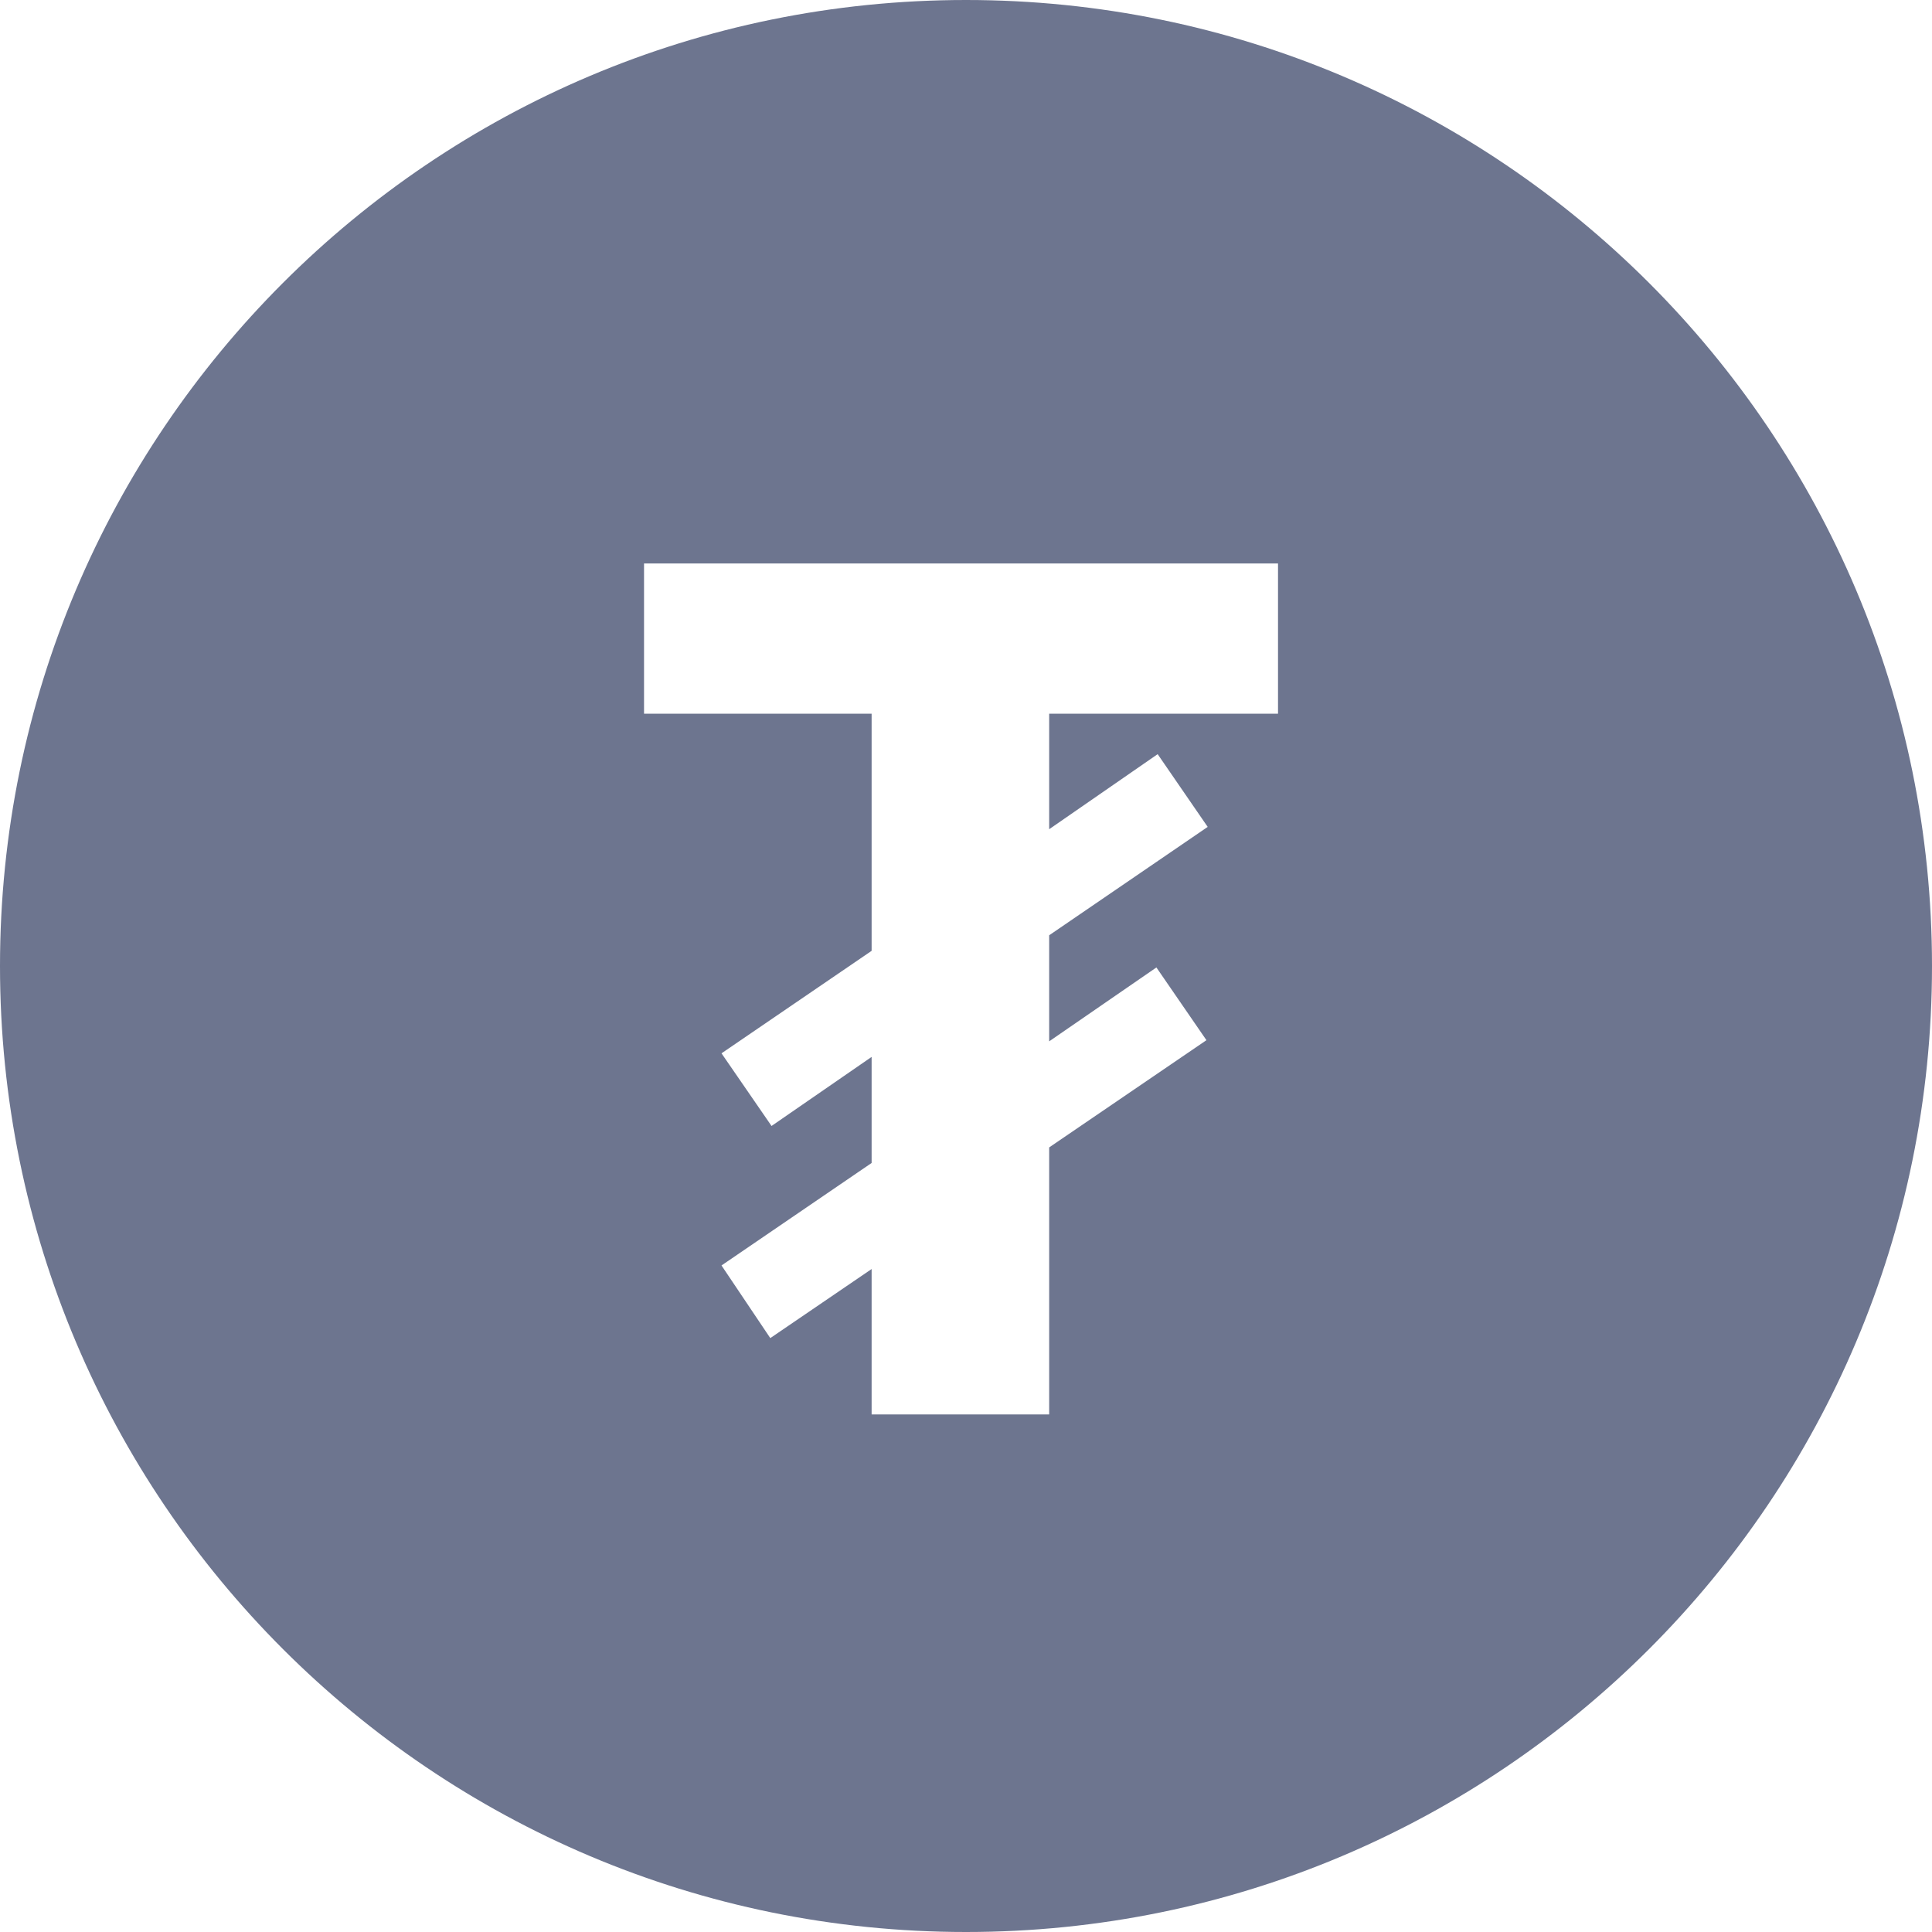 <svg width="20" height="20" viewBox="0 0 20 20" fill="none" xmlns="http://www.w3.org/2000/svg">
<path fill-rule="evenodd" clip-rule="evenodd" d="M10 20C15.523 20 20 15.523 20 10C20 4.477 15.523 0 10 0C4.477 0 0 4.477 0 10C0 15.523 4.477 20 10 20ZM9.023 13.137V14.642H10.861V11.878L12.489 10.768L11.971 10.015L10.861 10.78V9.682L12.502 8.56L11.984 7.807L10.861 8.584V7.388H13.23V5.833H6.667V7.388H9.023V9.843L7.469 10.904L7.987 11.656L9.023 10.941V12.039L7.469 13.1L7.974 13.852L9.023 13.137Z" fill="#6D758F"/>
</svg>
